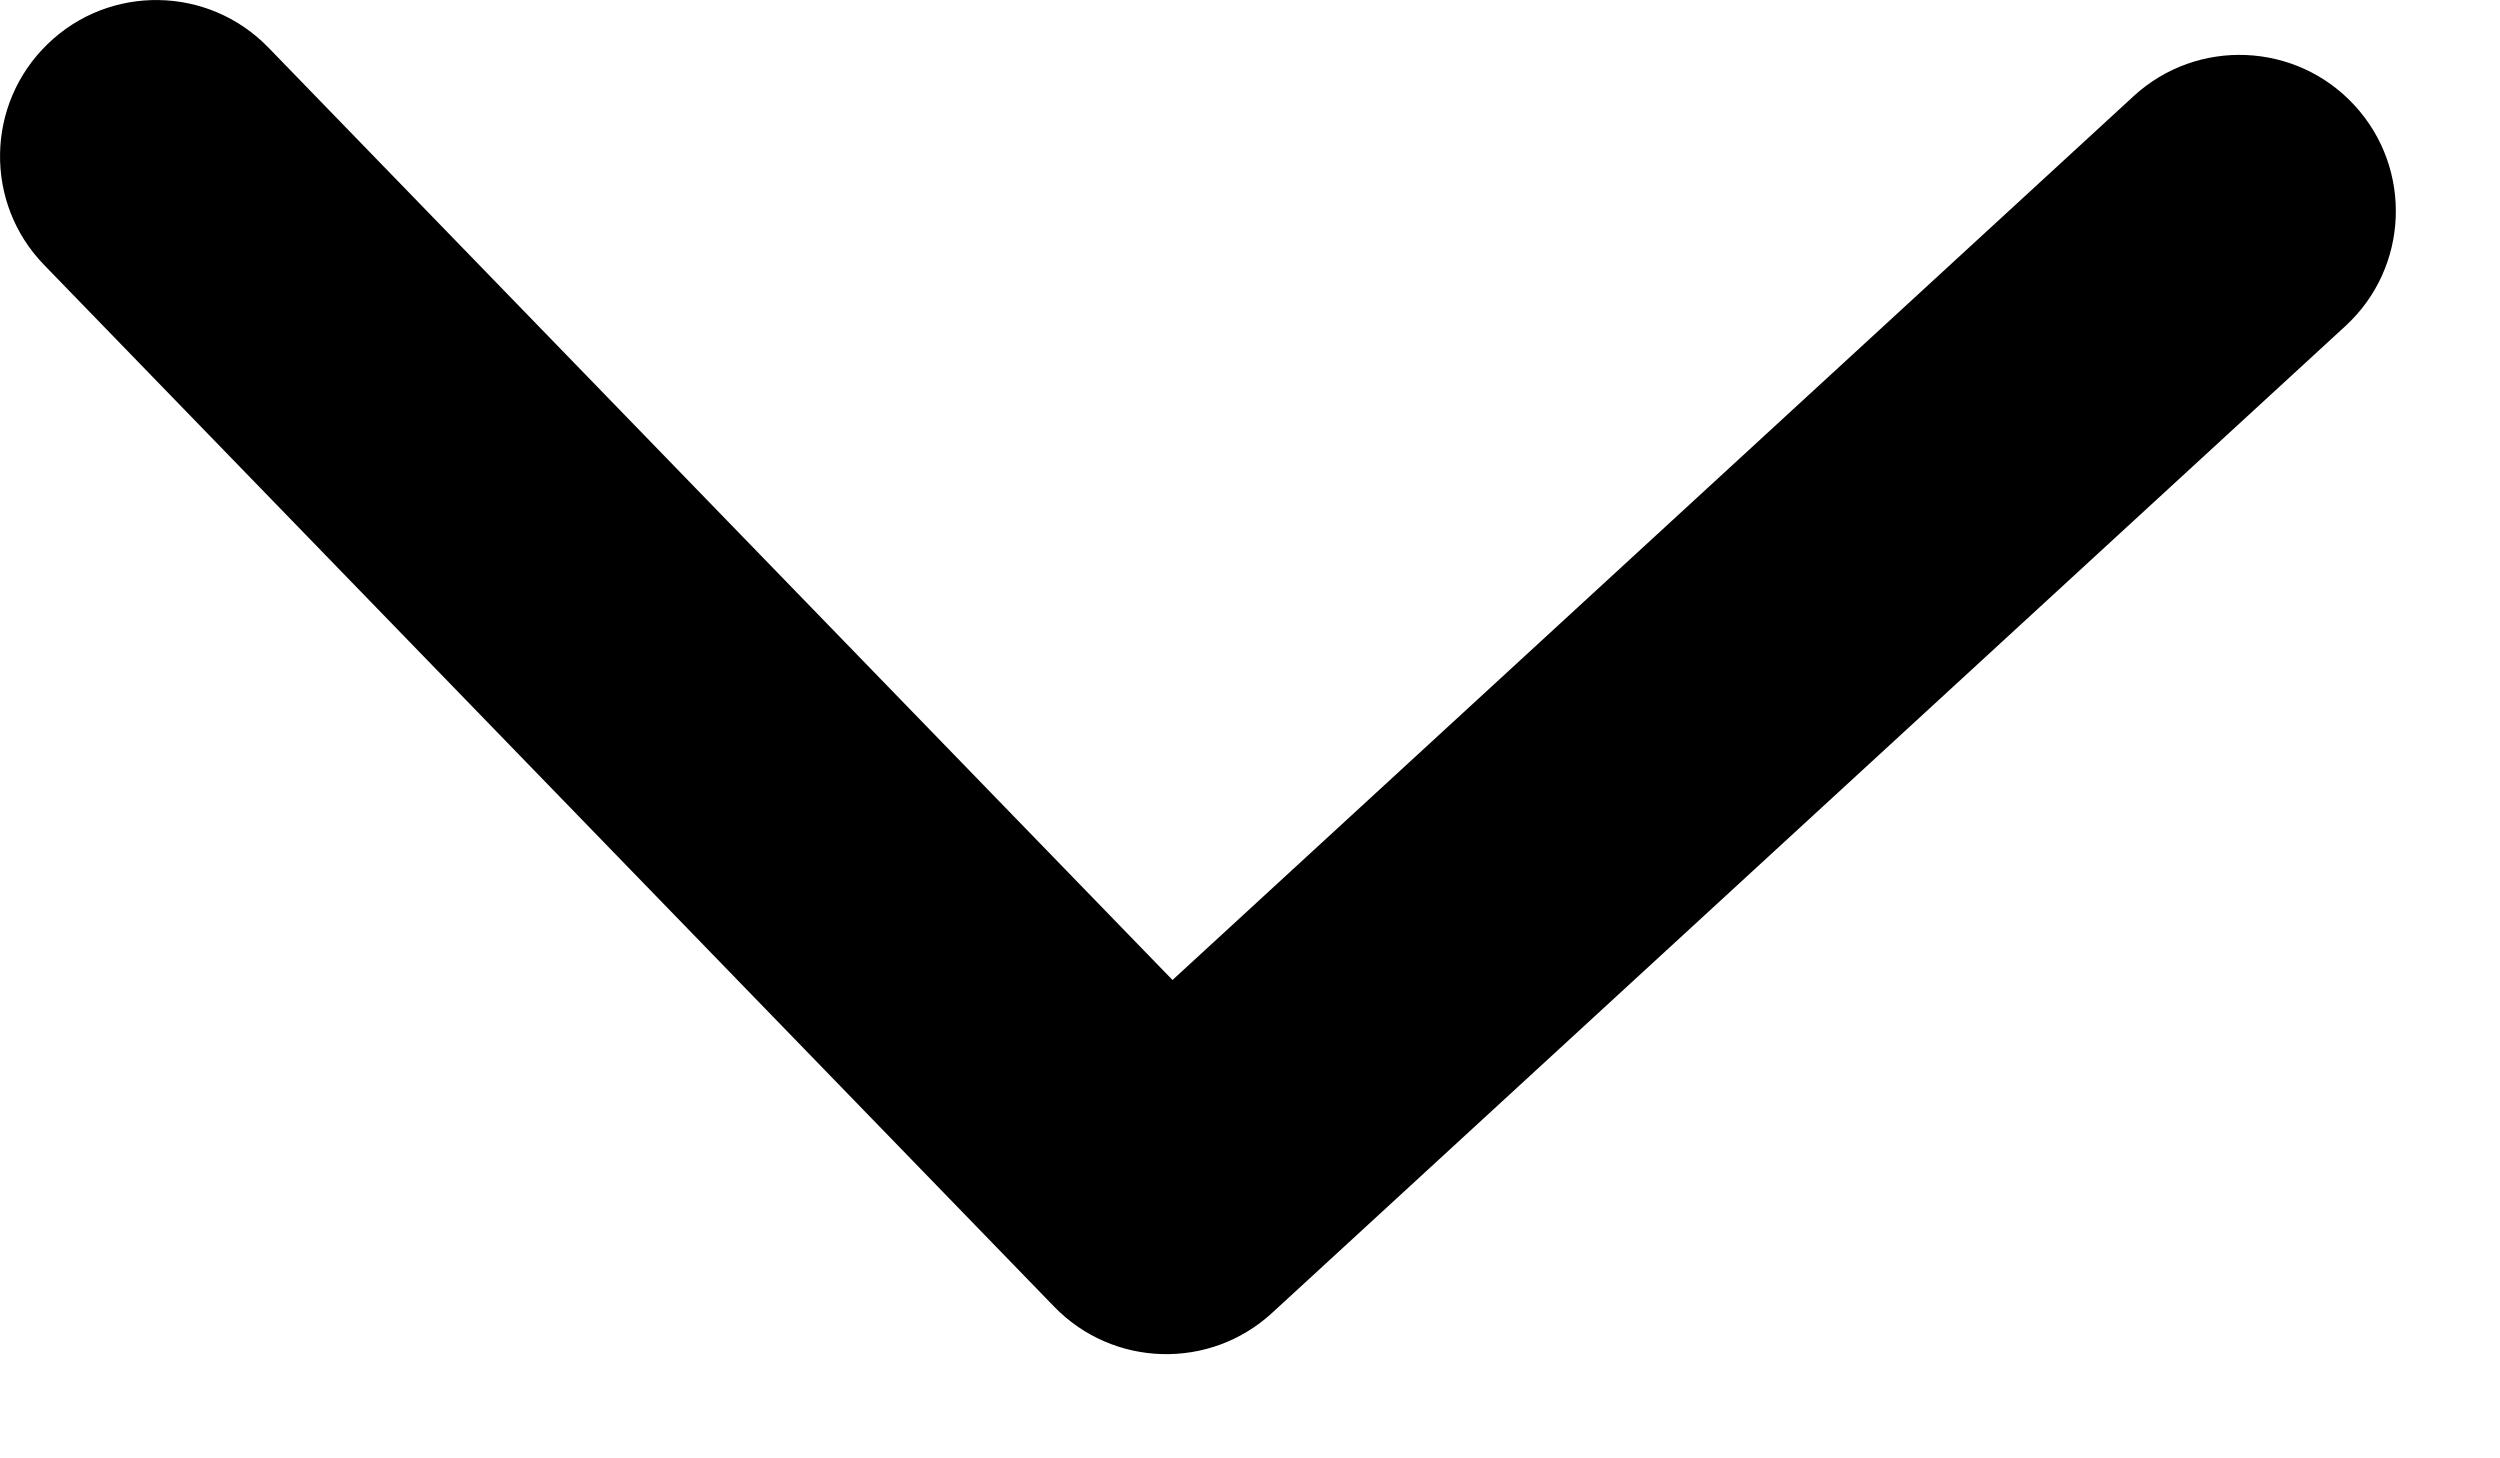 <svg width="12" height="7" viewBox="0 0 12 7" fill="none" xmlns="http://www.w3.org/2000/svg">
    <path fill-rule="evenodd" clip-rule="evenodd"
          d="M0.228 0.212C-0.069 0.5 -0.077 0.975 0.212 1.272L5.06 6.272C5.343 6.564 5.807 6.577 6.106 6.302L11.258 1.565C11.563 1.285 11.582 0.81 11.302 0.506C11.022 0.201 10.547 0.181 10.242 0.461L5.628 4.704L1.288 0.228C1 -0.069 0.525 -0.077 0.228 0.212Z"
          fill="black"/>
</svg>

